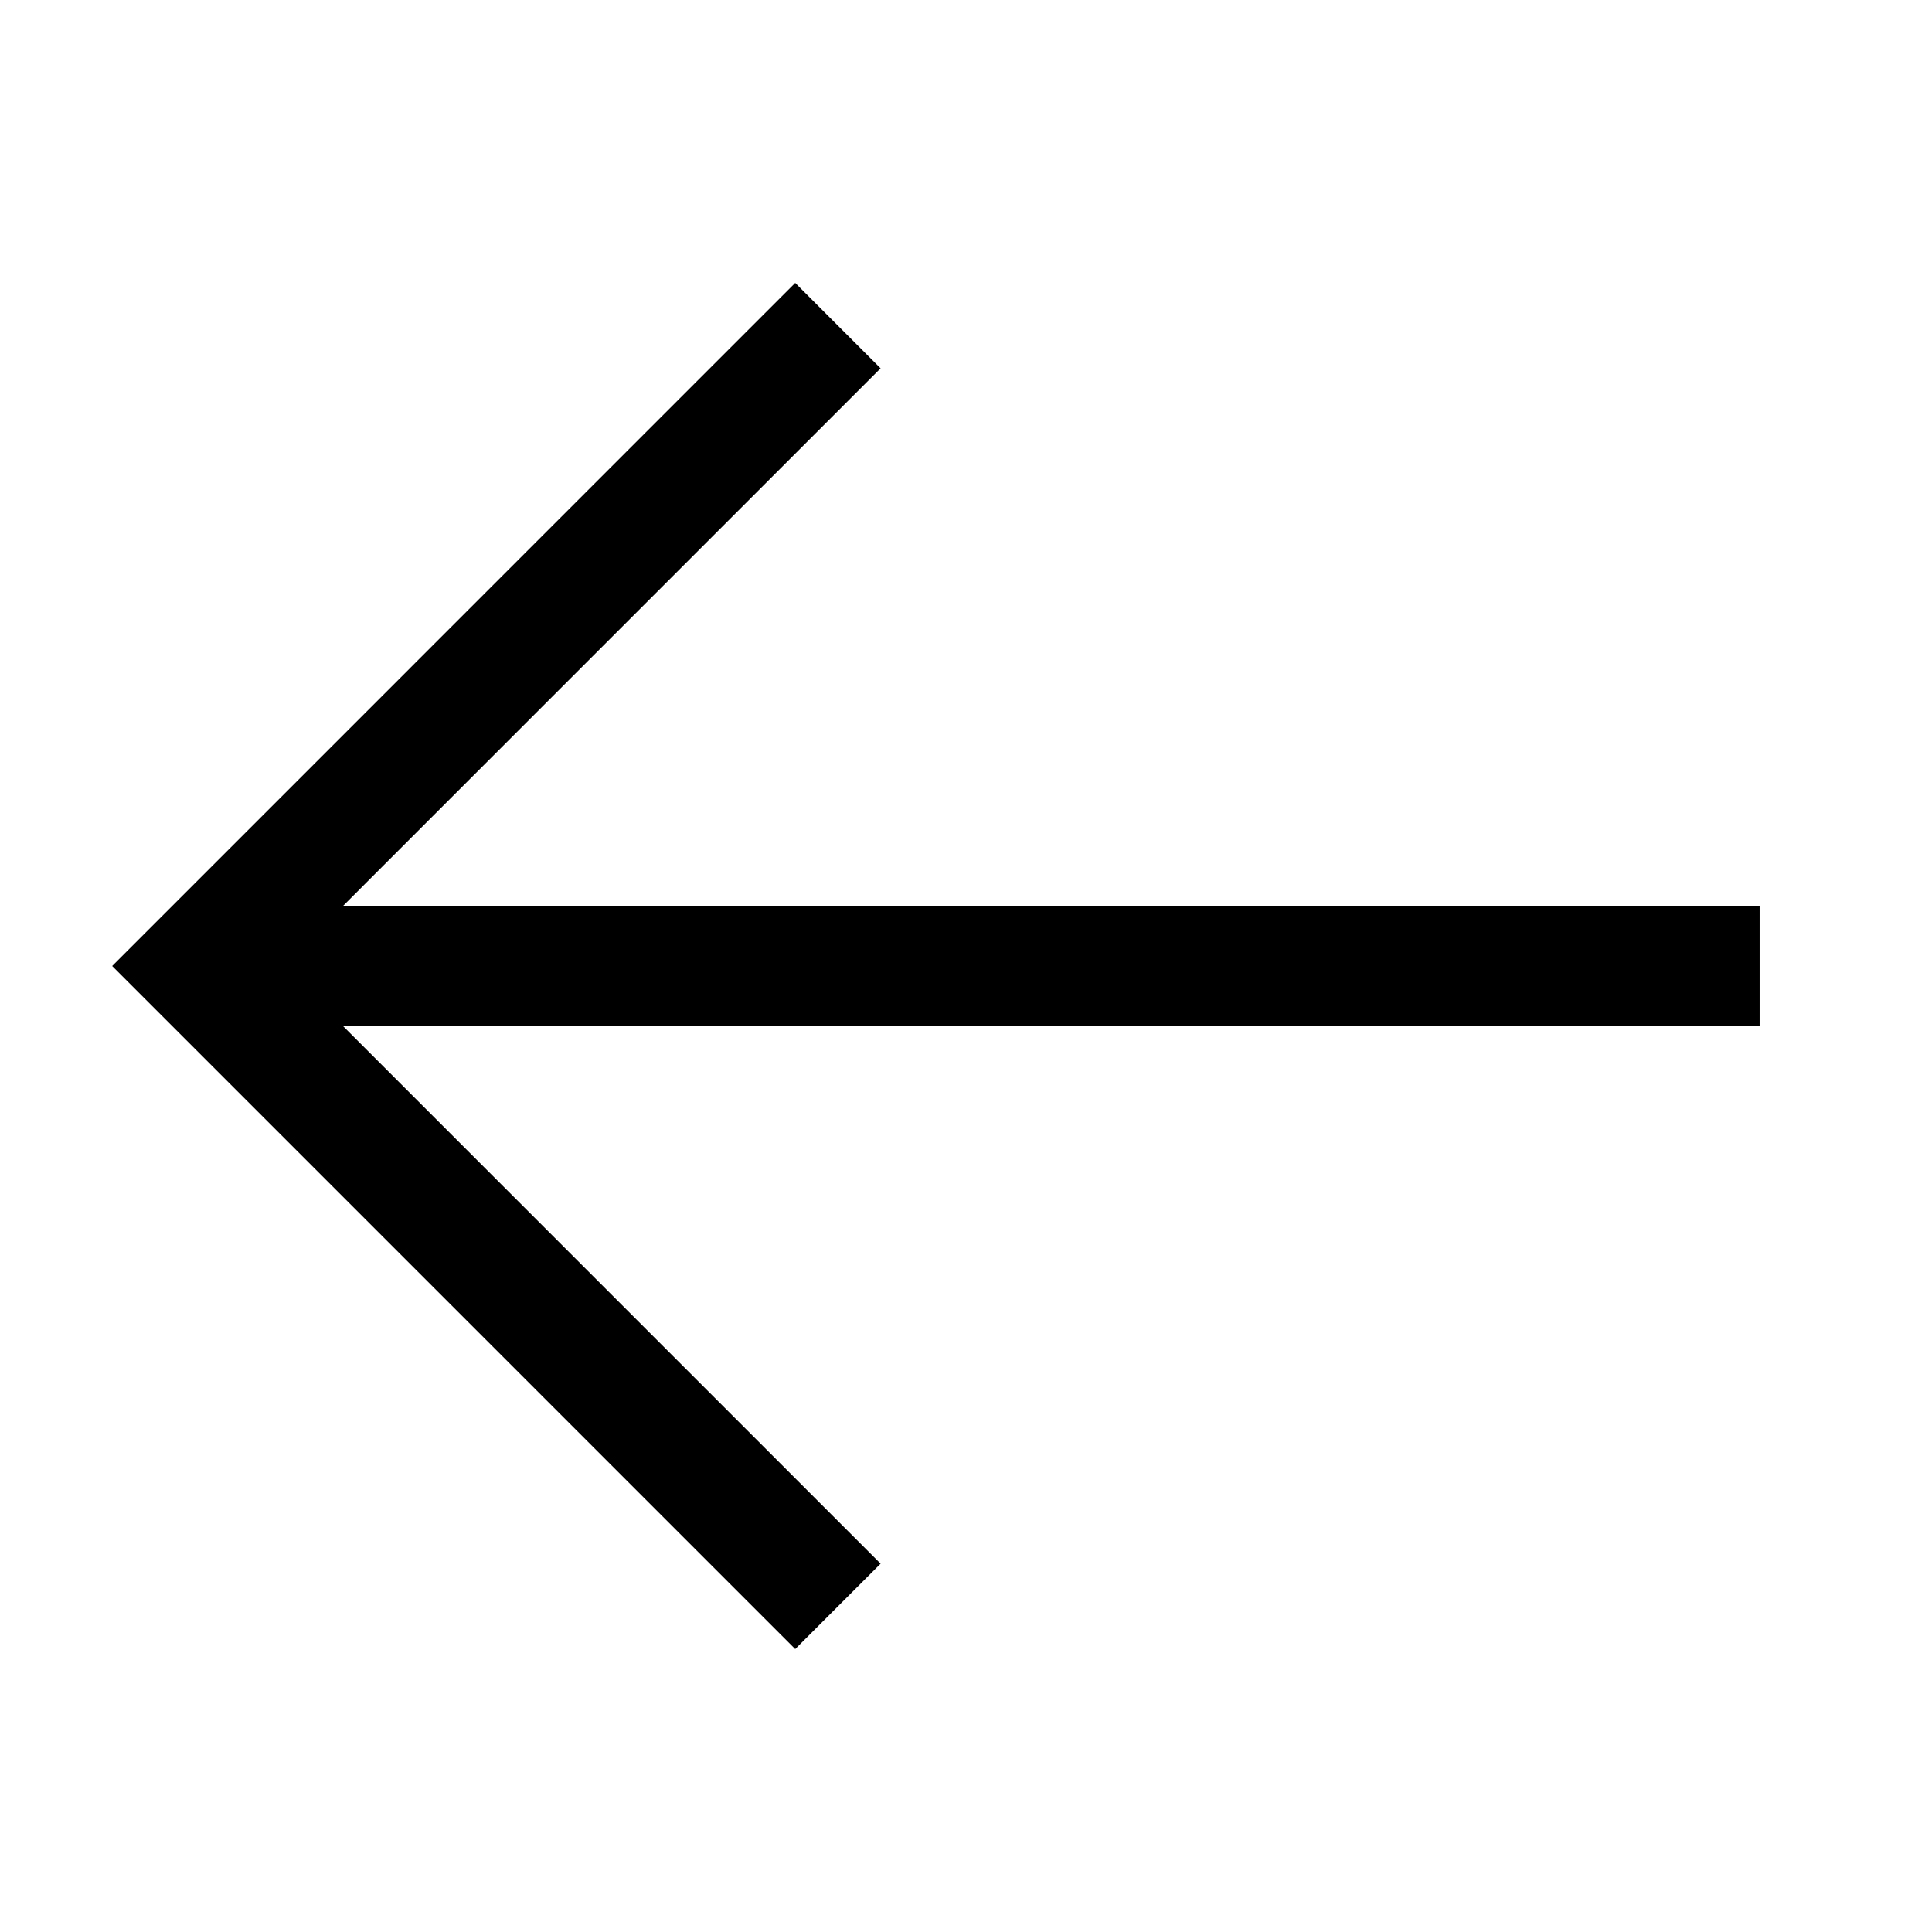 <svg width="66" height="66" viewBox="0 0 66 66" fill="none" xmlns="http://www.w3.org/2000/svg">
<path d="M27.166 56.334L30.083 53.417L11.722 35.056H60.112L60.112 30.944L11.722 30.944L30.083 12.582L27.166 9.665L3.832 33L27.166 56.334Z" fill="black"/>
</svg>

